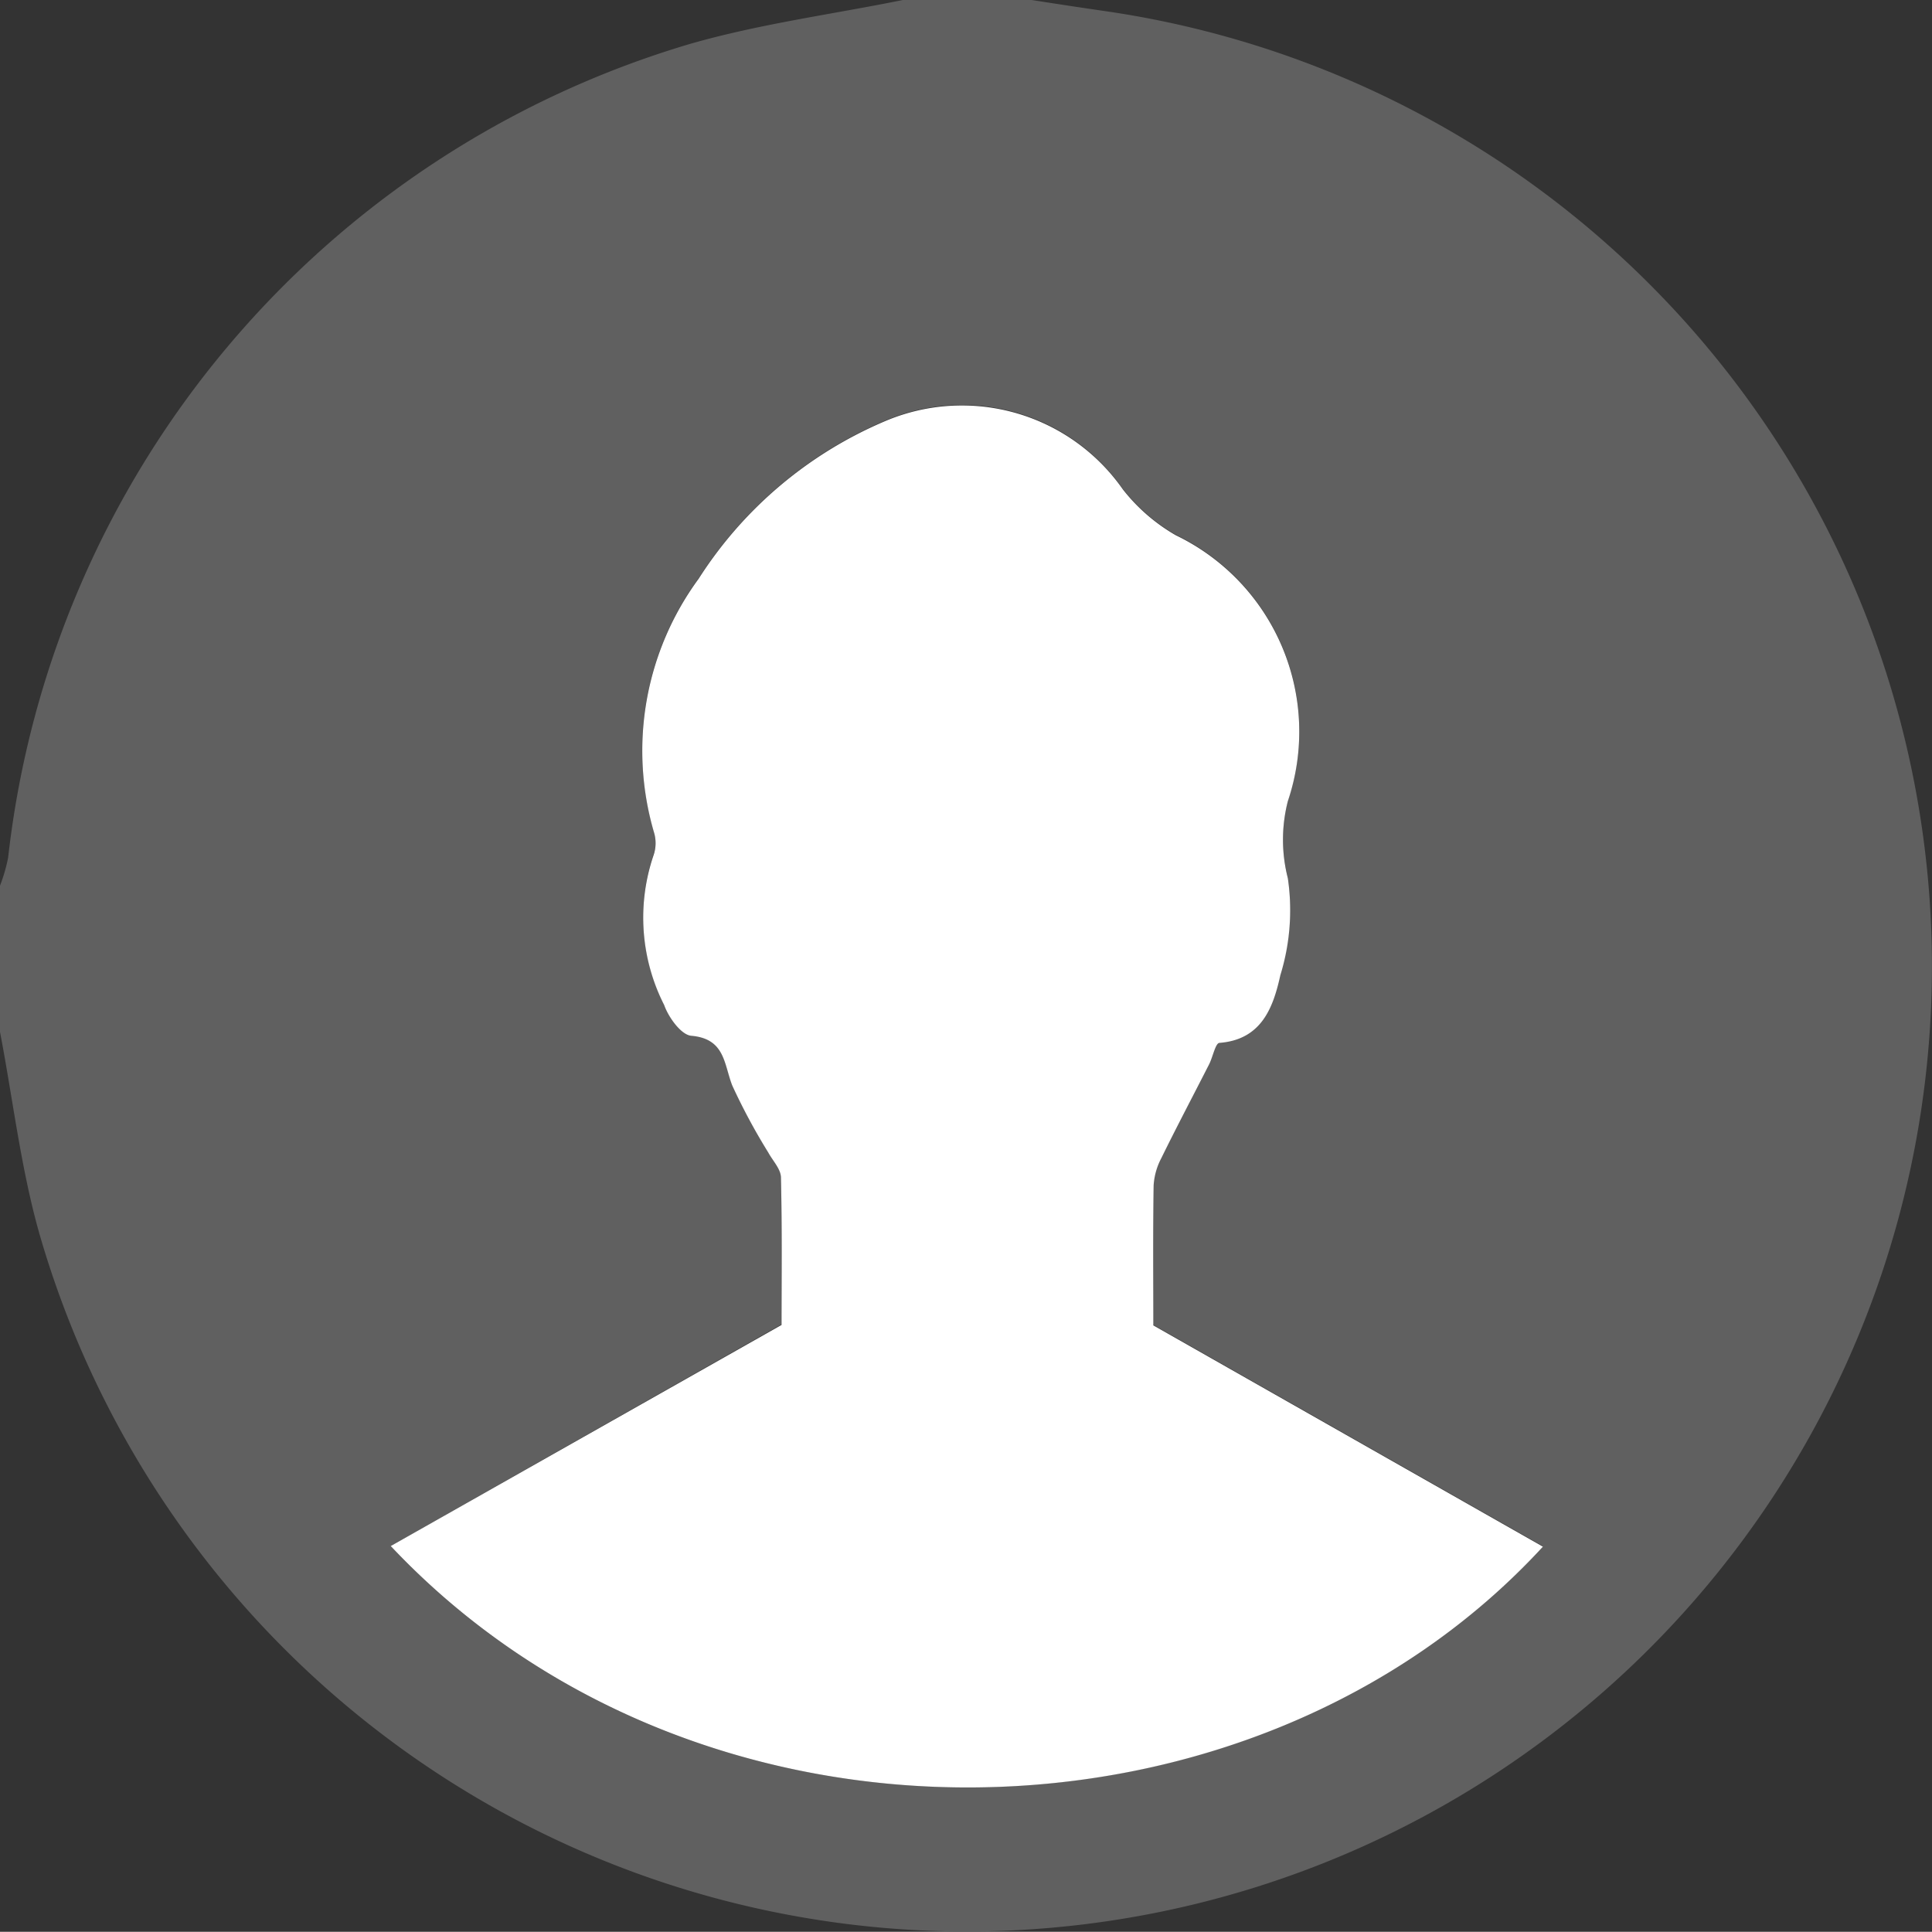 <svg id="Group_16" data-name="Group 16" xmlns="http://www.w3.org/2000/svg" width="34.504" height="34.5" viewBox="0 0 34.504 34.5">
  <rect x="0" y="0" width="34.504" height="34.5" fill="#333333" stroke="none"/>
  <path id="Path_84" data-name="Path 84" d="M0,18.428v-2.61a3,3,0,0,0,.145-.5A17.157,17.157,0,0,1,12.331.782C13.568.427,14.859.256,16.125,0h2.3q.636.1,1.273.193A17.237,17.237,0,1,1,.7,22.021C.37,20.852.23,19.627,0,18.428Zm6.978,9.183c5.547,5.891,15.434,5.6,20.572,0l-6.958-3.952c0-.808-.008-1.652.006-2.5a1.193,1.193,0,0,1,.137-.486c.276-.563.569-1.117.853-1.675.066-.131.113-.378.184-.384.759-.059.964-.637,1.089-1.209A3.955,3.955,0,0,0,23,15.68,2.769,2.769,0,0,1,23,14.3a3.889,3.889,0,0,0-2-4.748,3.3,3.3,0,0,1-.946-.819,3.5,3.5,0,0,0-4.225-1.229,7.373,7.373,0,0,0-3.352,2.824,5.186,5.186,0,0,0-.8,4.518.665.665,0,0,1-.006.421,3.447,3.447,0,0,0,.191,2.673c.08.221.3.532.484.548.6.052.58.5.731.887a10.663,10.663,0,0,0,.645,1.2c.08.148.222.3.225.447.022.913.011,1.828.011,2.63Z" fill="#606060"/>
  <path id="Path_85" data-name="Path 85" d="M45.24,67.242l6.98-3.949c0-.8.011-1.717-.011-2.63,0-.151-.145-.3-.225-.447a10.917,10.917,0,0,1-.645-1.2c-.151-.389-.128-.834-.731-.887-.18-.015-.406-.327-.484-.548a3.447,3.447,0,0,1-.191-2.673.666.666,0,0,0,.006-.421,5.19,5.19,0,0,1,.8-4.52,7.355,7.355,0,0,1,3.352-2.824,3.505,3.505,0,0,1,4.225,1.229,3.275,3.275,0,0,0,.946.819,3.89,3.89,0,0,1,2,4.748,2.769,2.769,0,0,0,0,1.376,3.934,3.934,0,0,1-.134,1.732c-.126.572-.332,1.151-1.089,1.209-.071.006-.117.253-.184.384-.284.558-.577,1.112-.853,1.675a1.193,1.193,0,0,0-.137.486c-.014.844-.006,1.688-.006,2.5l6.958,3.952C60.676,72.844,50.788,73.132,45.24,67.242Z" transform="translate(-38.262 -39.631)" fill="#fff"/>
</svg>
